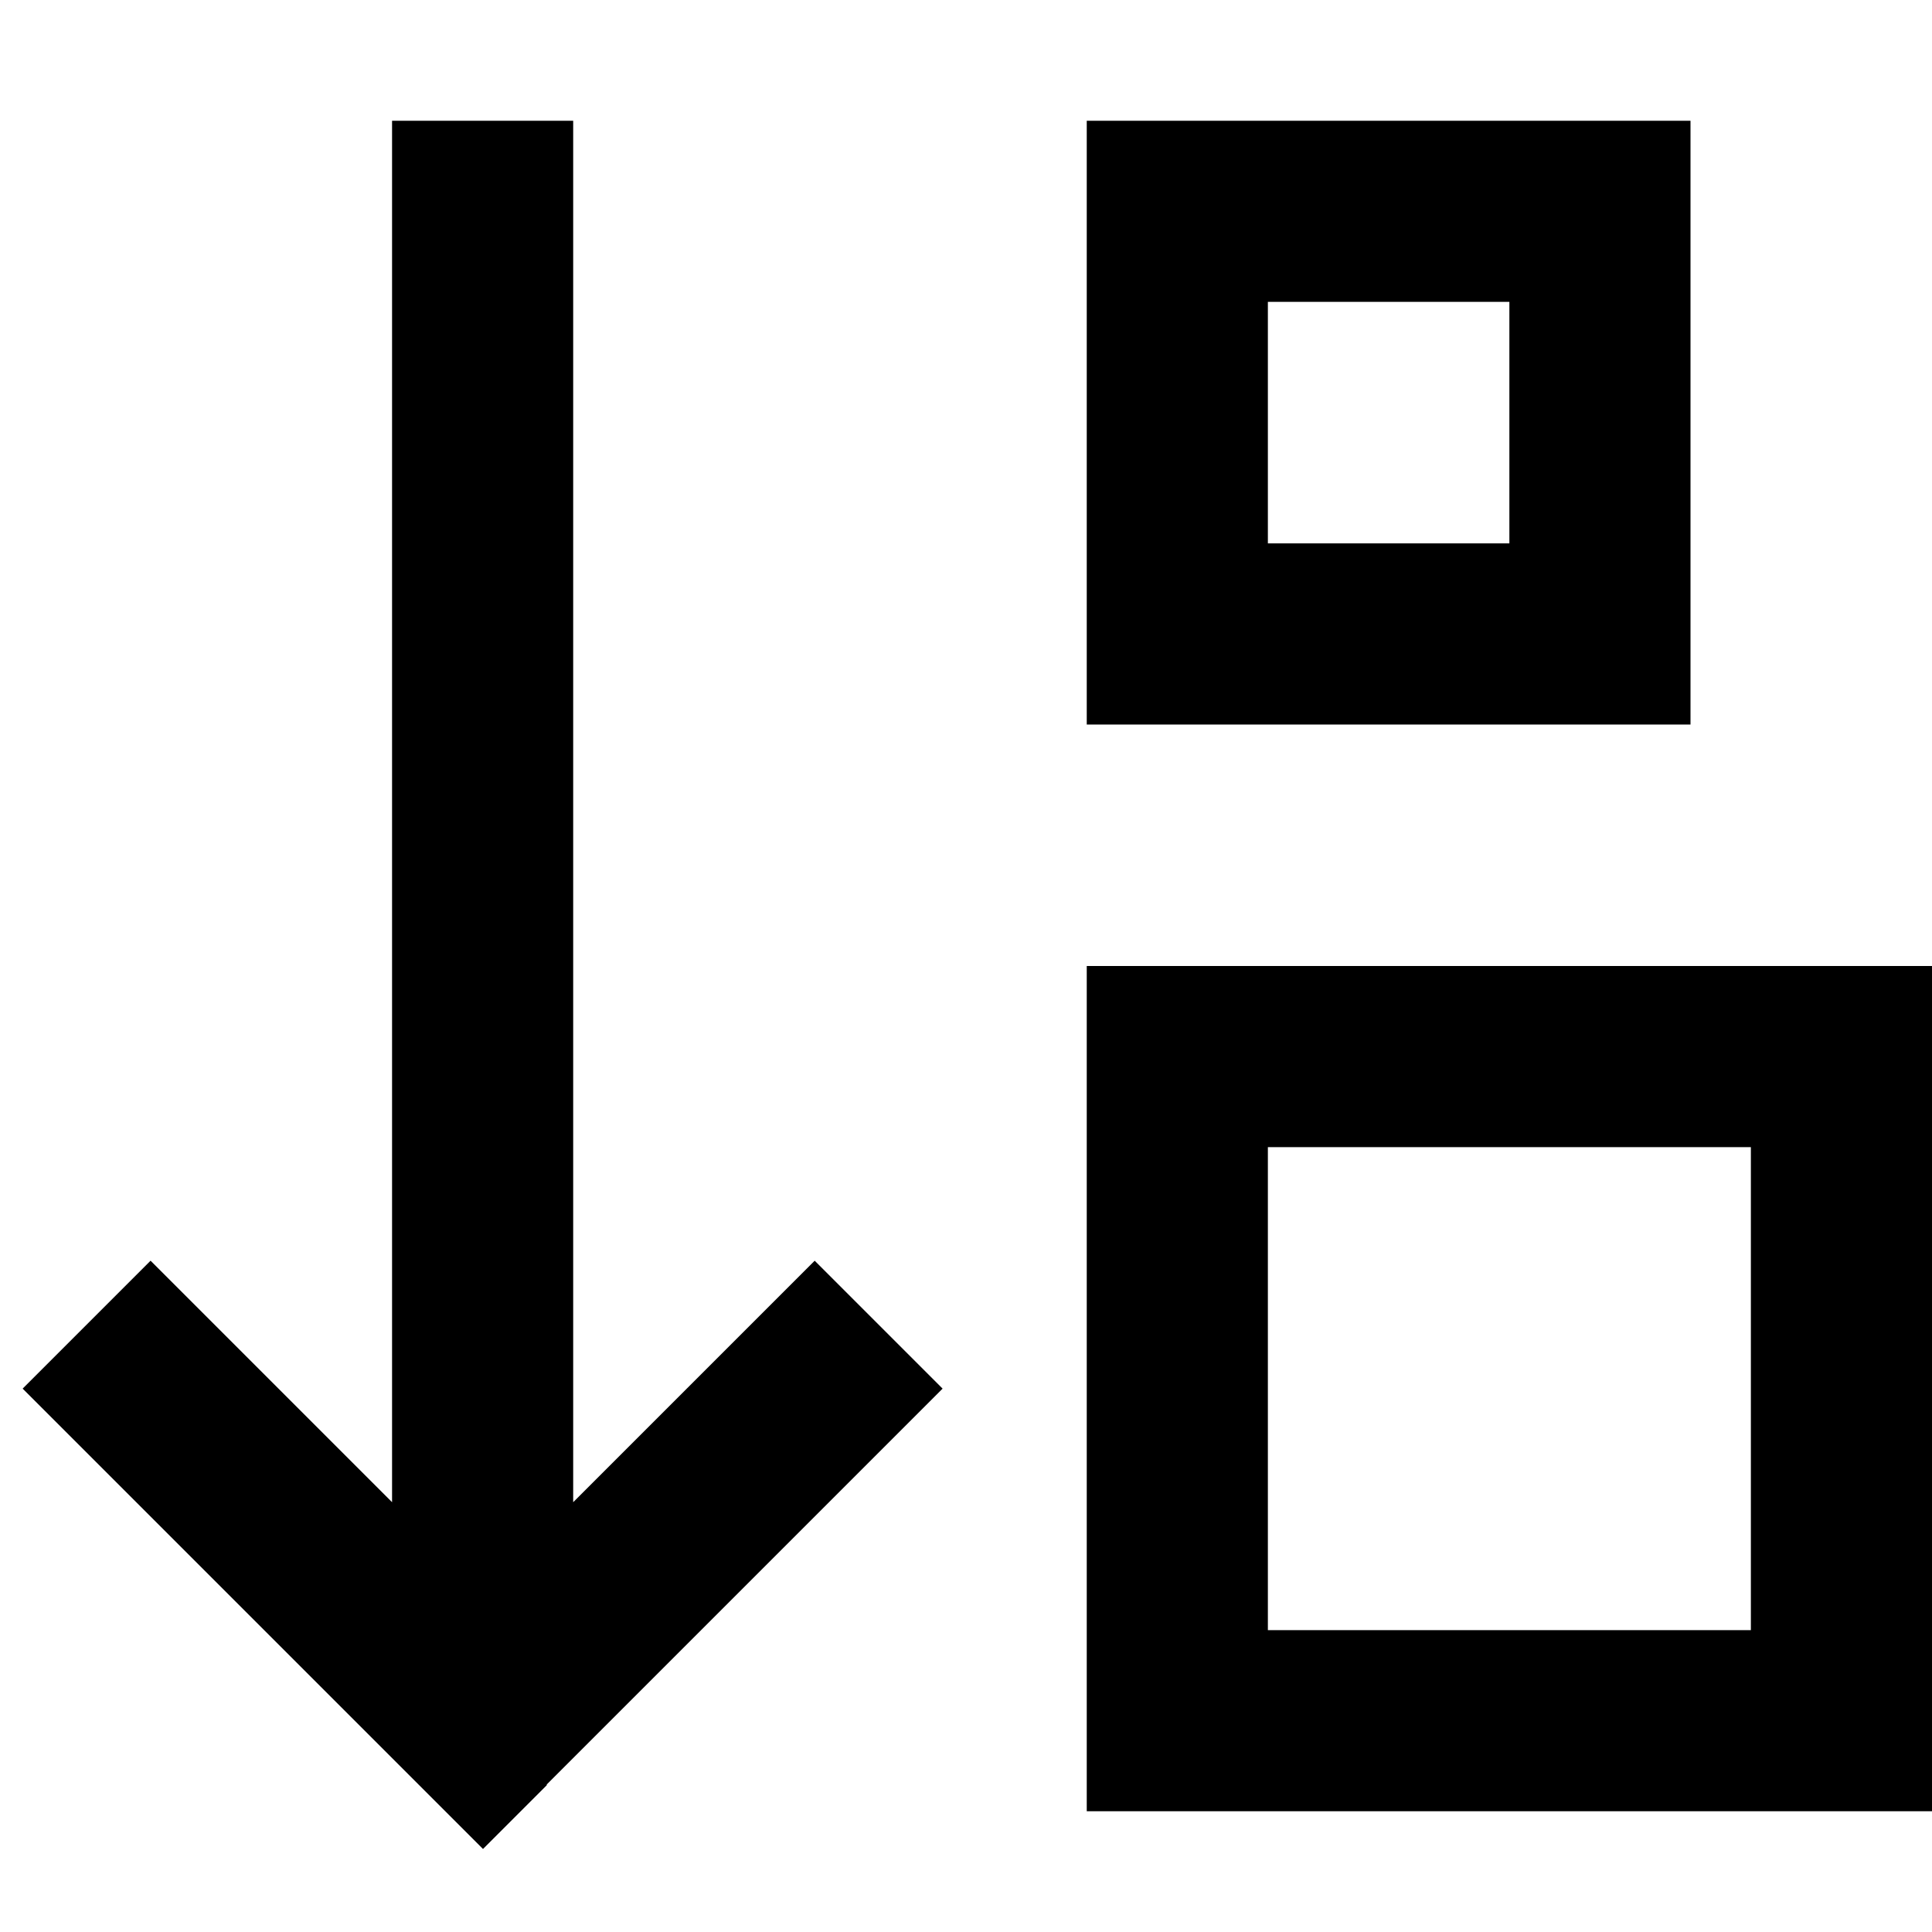 <svg fill="currentColor" xmlns="http://www.w3.org/2000/svg" viewBox="0 0 512 512"><!--! Font Awesome Pro 7.0.1 by @fontawesome - https://fontawesome.com License - https://fontawesome.com/license (Commercial License) Copyright 2025 Fonticons, Inc. --><path fill="currentColor" d="M145 473l-17 17-17-17-88-88-17-17 33.9-33.9c6.3 6.3 27.6 27.6 64 64l0-366.1 48 0 0 366.1c36.4-36.4 57.7-57.7 64-64l33.9 33.9-17 17-88 88zM400 80l-64 0 0 64 64 0 0-64zM336 32l112 0 0 160-160 0 0-160 48 0zm0 224l176 0 0 224-224 0 0-224 48 0zm0 48l0 128 128 0 0-128-128 0z"/></svg>